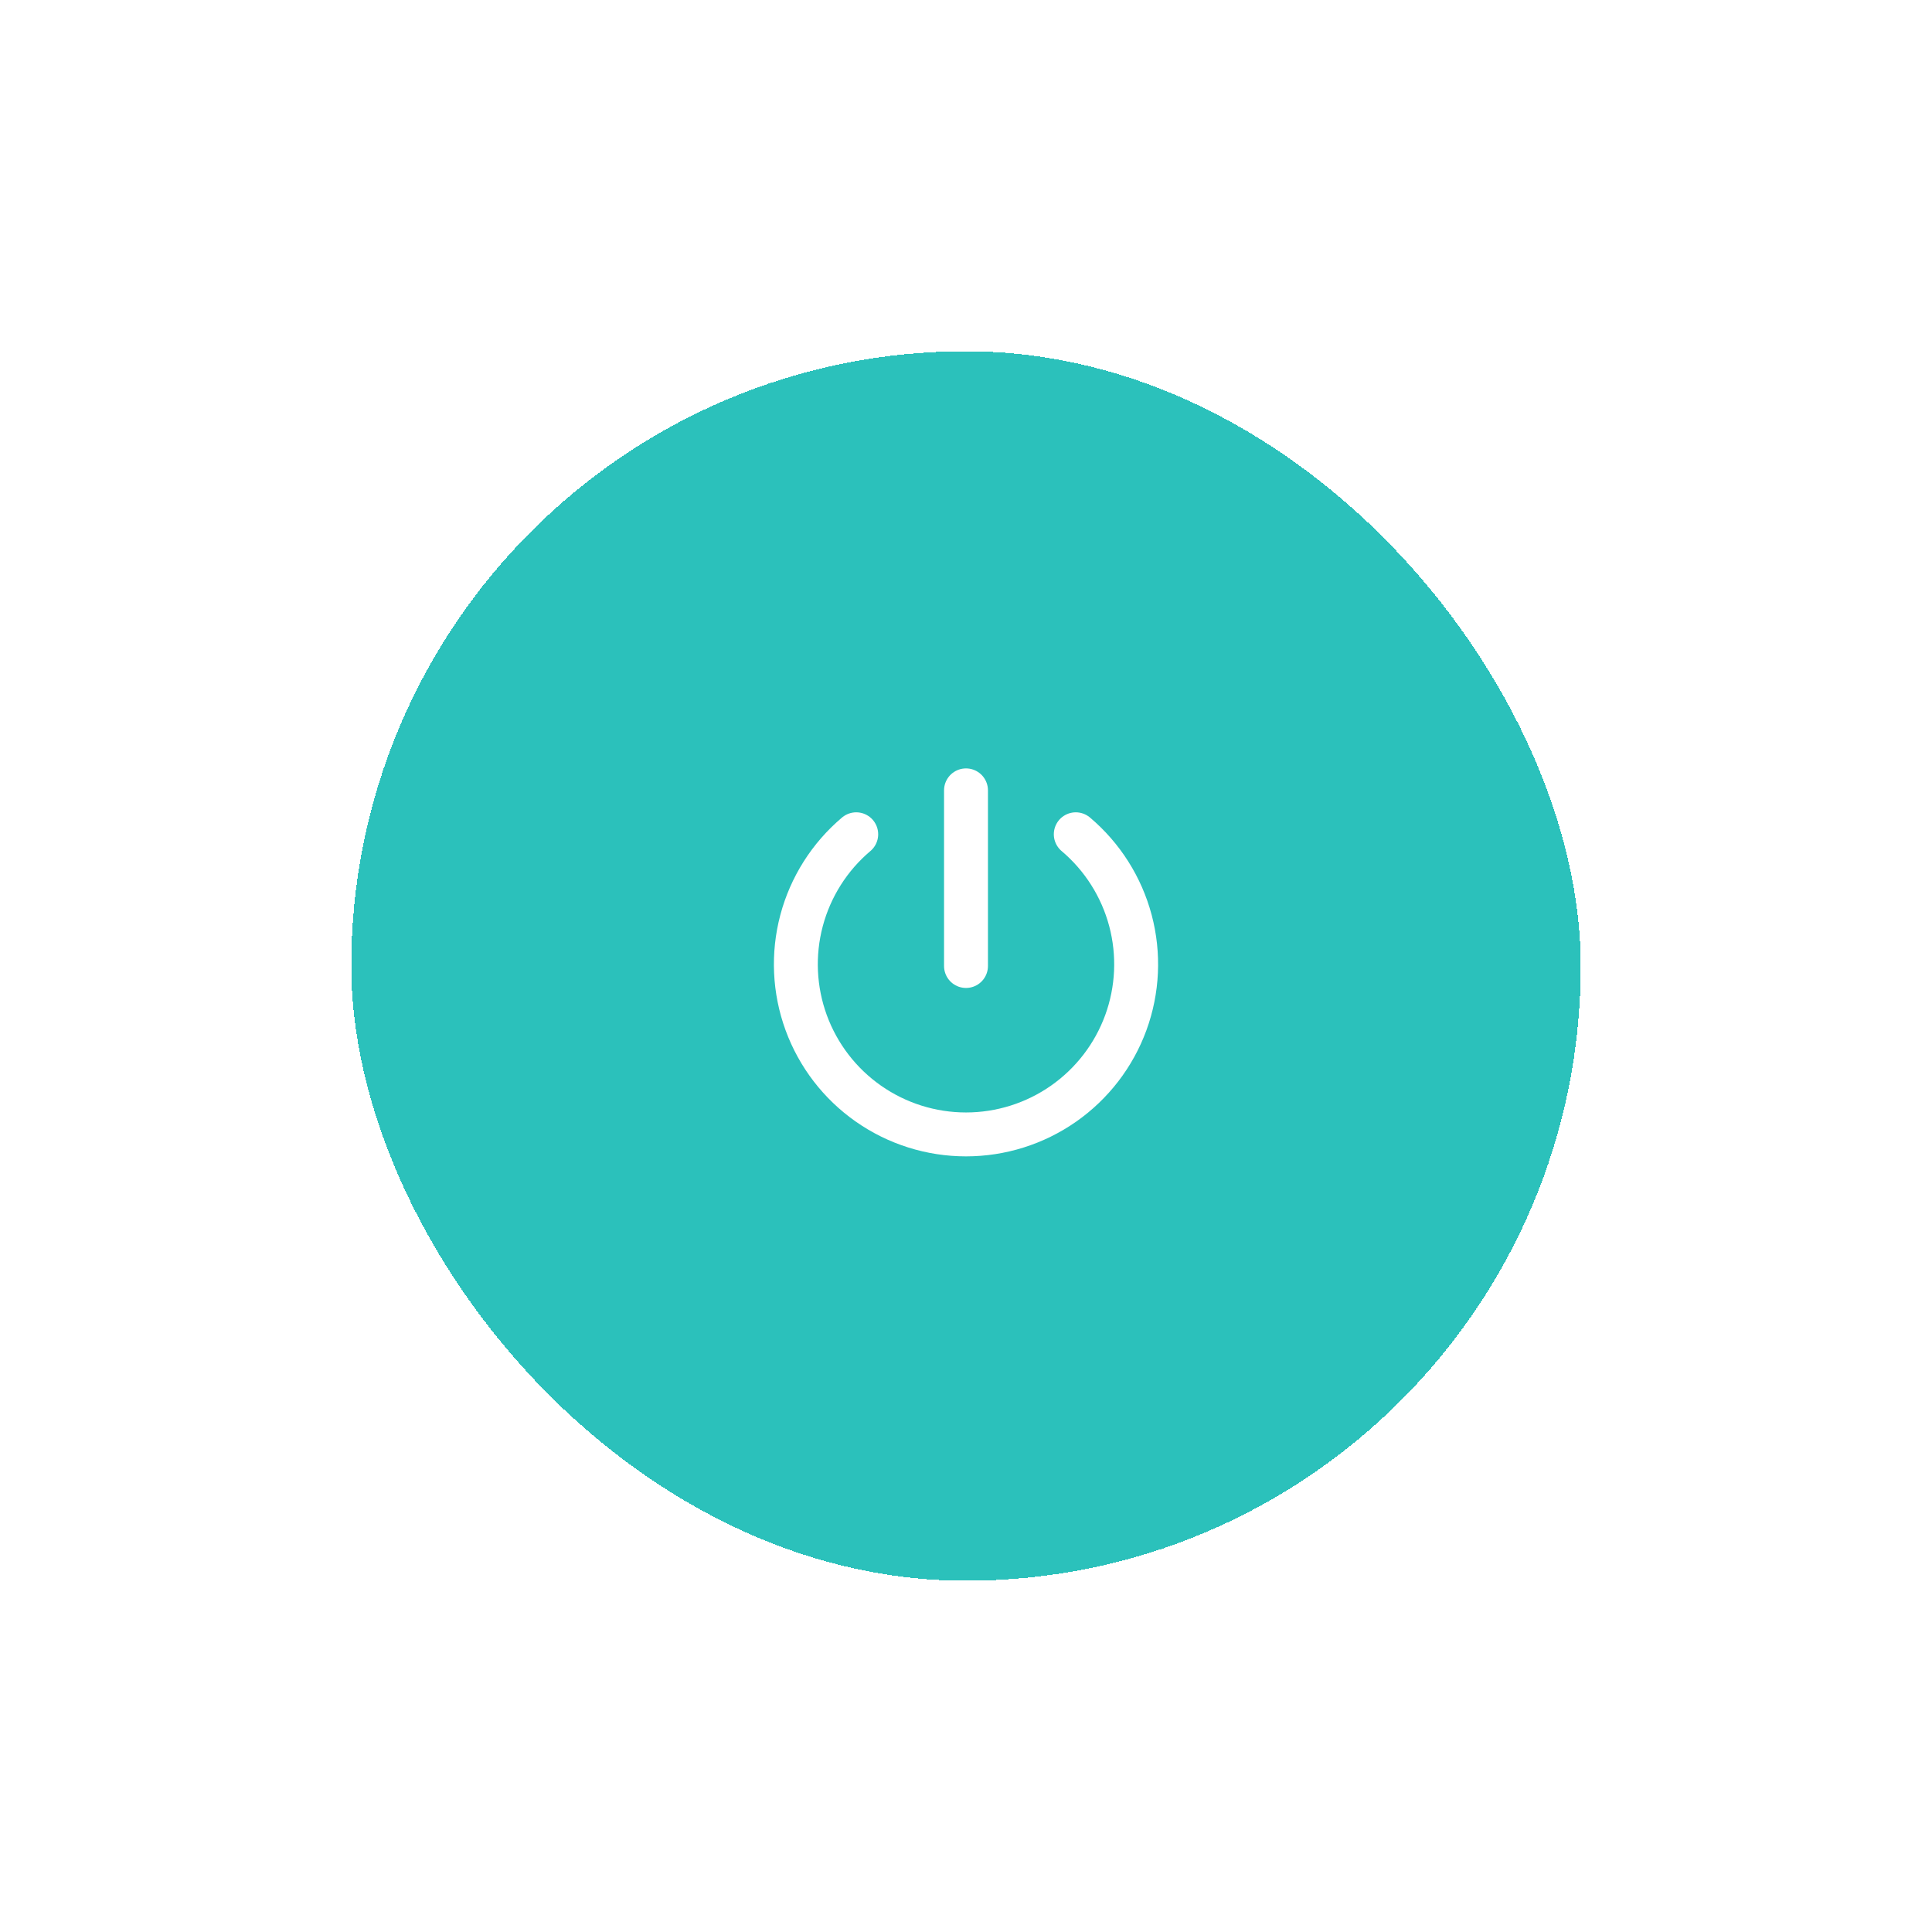 <svg width="88" height="88" viewBox="0 0 88 88" fill="none" xmlns="http://www.w3.org/2000/svg">
<g filter="url(#filter0_d_523_3079)">
<rect x="16" y="16" width="56" height="56" rx="28" fill="#2BC1BB" shape-rendering="crispEdges"/>
<path d="M39 38C37.786 39.025 36.917 40.398 36.509 41.933C36.102 43.468 36.176 45.092 36.721 46.583C37.267 48.075 38.258 49.363 39.56 50.273C40.862 51.183 42.412 51.671 44 51.671C45.588 51.671 47.138 51.183 48.44 50.273C49.742 49.363 50.733 48.075 51.279 46.583C51.824 45.092 51.898 43.468 51.491 41.933C51.083 40.398 50.214 39.025 49 38M44 36V44" stroke="white" stroke-width="2" stroke-linecap="round" stroke-linejoin="round"/>
</g>
<defs>
<filter id="filter0_d_523_3079" x="0" y="0" width="88" height="88" filterUnits="userSpaceOnUse" color-interpolation-filters="sRGB">
<feFlood flood-opacity="0" result="BackgroundImageFix"/>
<feColorMatrix in="SourceAlpha" type="matrix" values="0 0 0 0 0 0 0 0 0 0 0 0 0 0 0 0 0 0 127 0" result="hardAlpha"/>
<feOffset/>
<feGaussianBlur stdDeviation="8"/>
<feComposite in2="hardAlpha" operator="out"/>
<feColorMatrix type="matrix" values="0 0 0 0 0 0 0 0 0 0 0 0 0 0 0 0 0 0 0.1 0"/>
<feBlend mode="normal" in2="BackgroundImageFix" result="effect1_dropShadow_523_3079"/>
<feBlend mode="normal" in="SourceGraphic" in2="effect1_dropShadow_523_3079" result="shape"/>
</filter>
</defs>
</svg>
